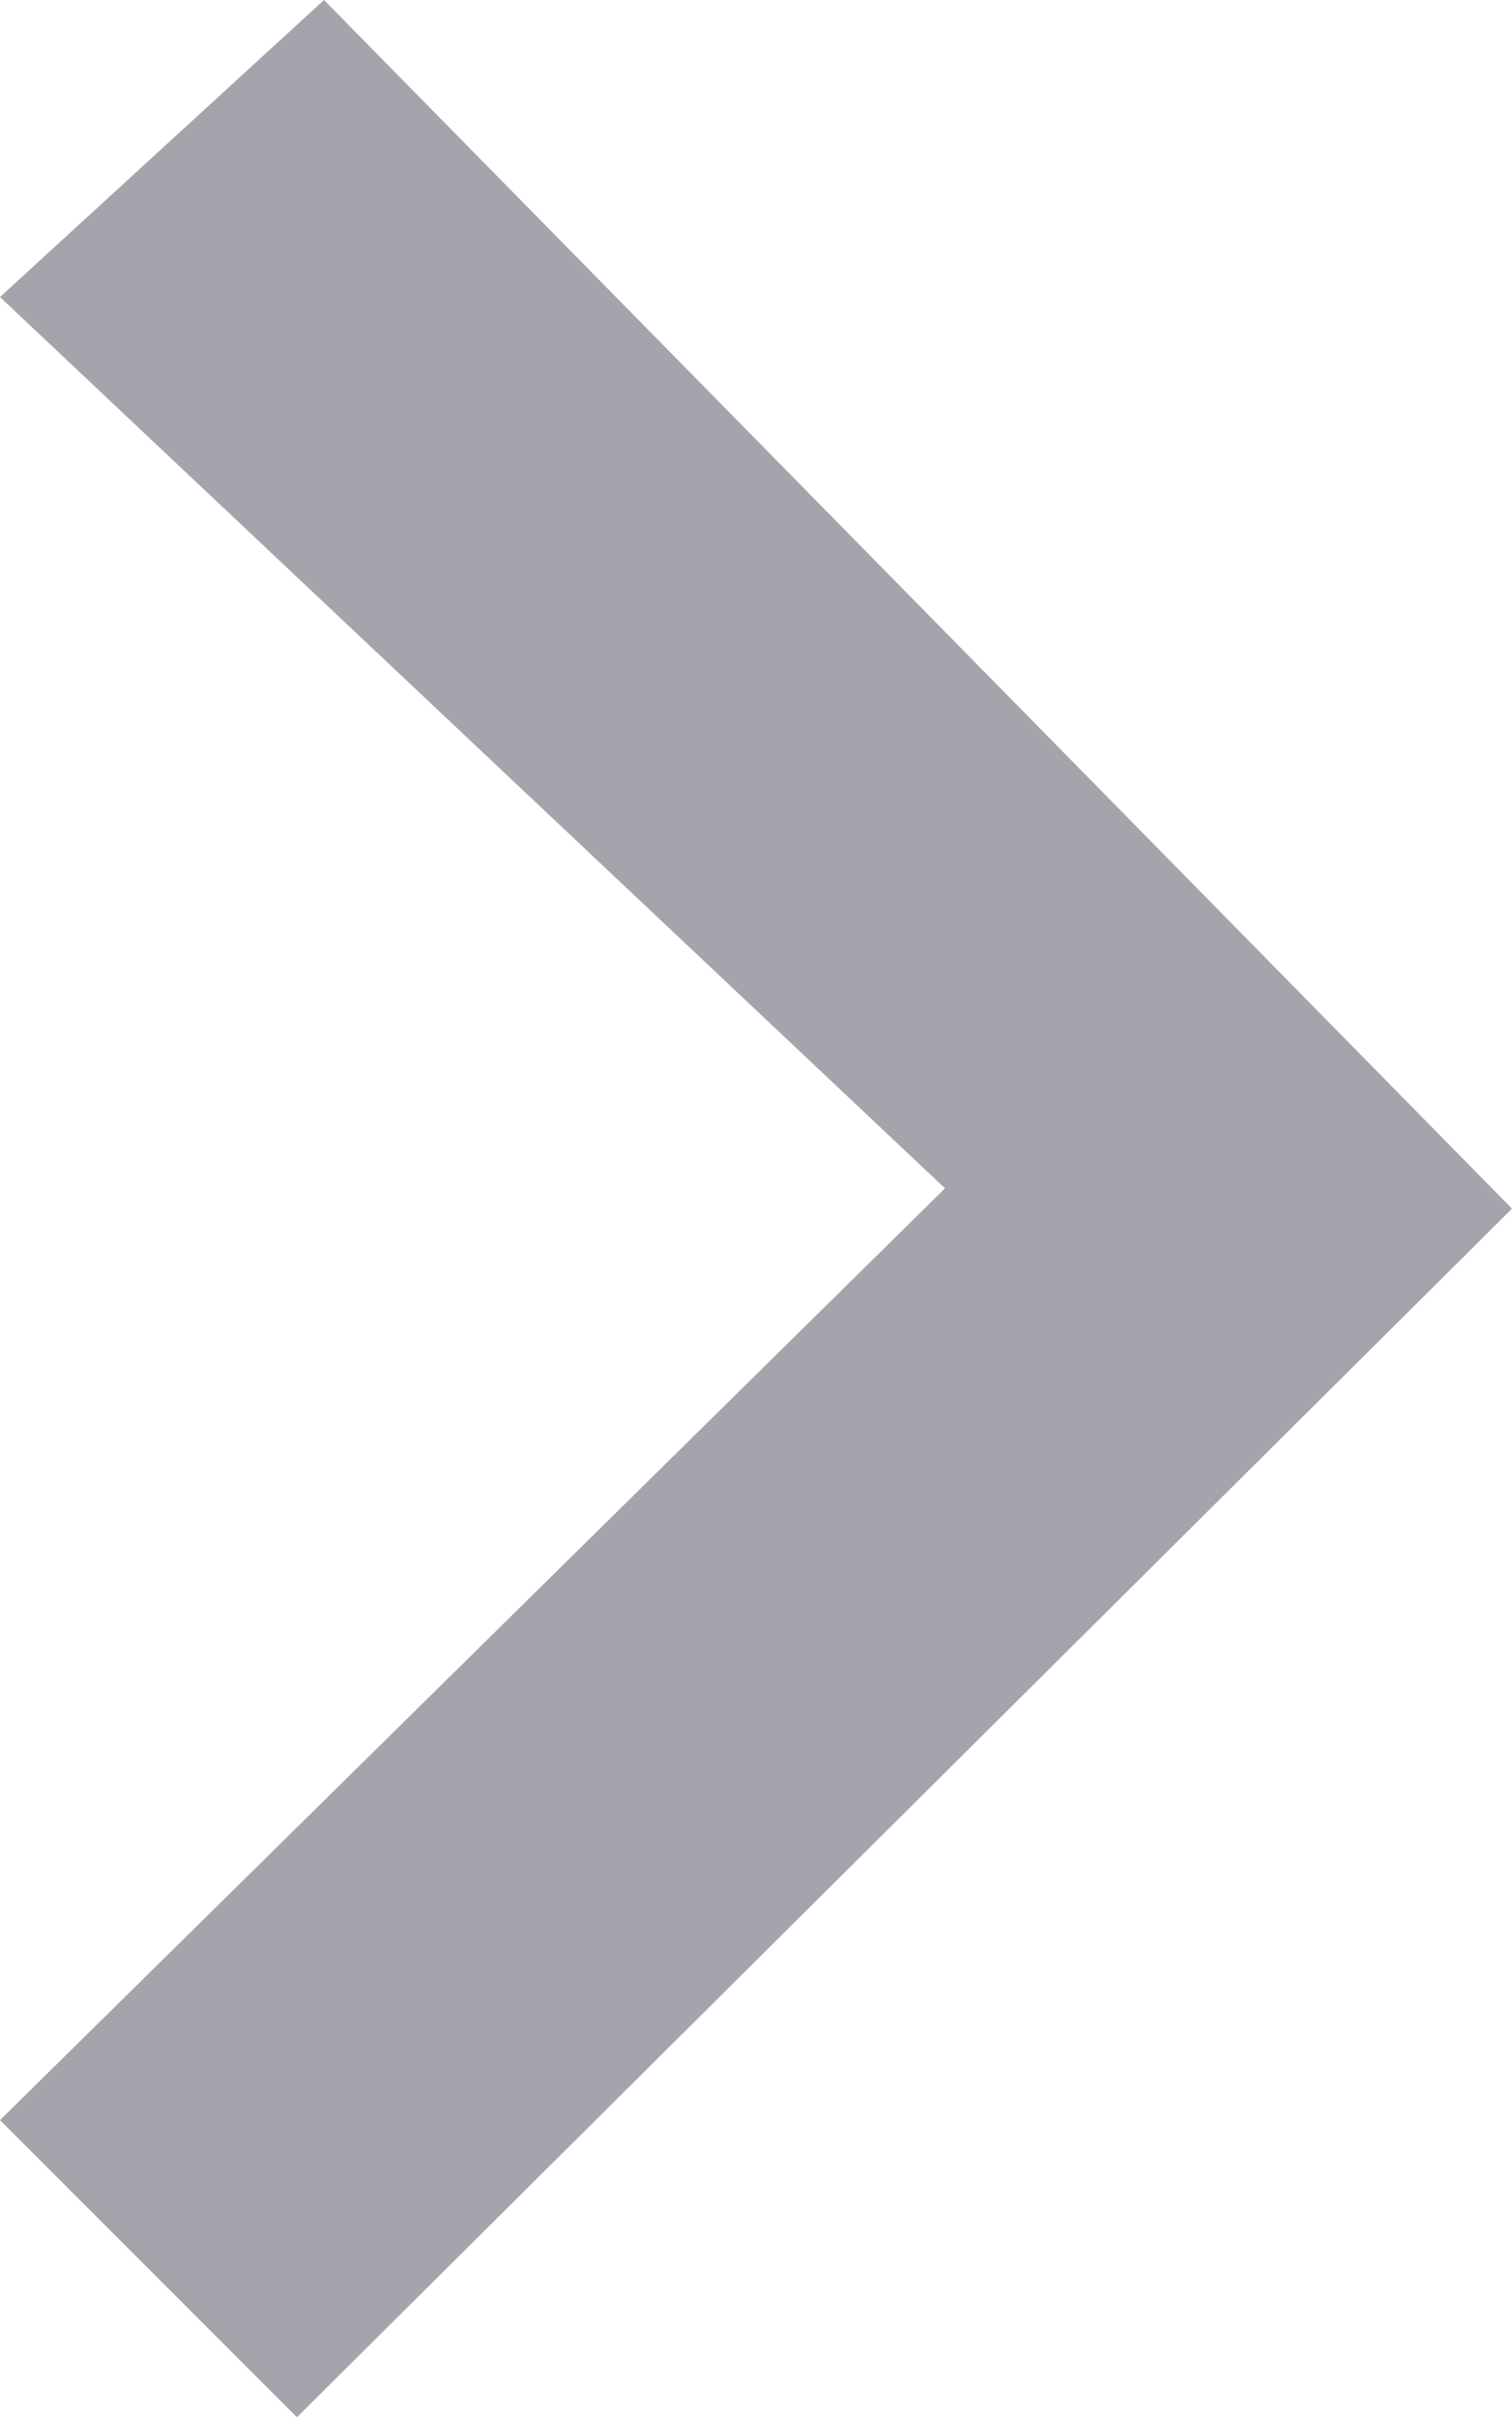 <?xml version="1.0" encoding="utf-8"?>
<!-- Generator: Adobe Illustrator 14.0.0, SVG Export Plug-In . SVG Version: 6.00 Build 43363)  -->
<!DOCTYPE svg PUBLIC "-//W3C//DTD SVG 1.1//EN" "http://www.w3.org/Graphics/SVG/1.1/DTD/svg11.dtd">
<svg version="1.1" id="Capa_1" xmlns="http://www.w3.org/2000/svg" xmlns:xlink="http://www.w3.org/1999/xlink" x="0px" y="0px"
	 width="18.667px" height="29.833px" viewBox="0 -11.166 18.667 29.833" enable-background="new 0 -11.166 18.667 29.833"
	 xml:space="preserve">
<polygon fill="#A4A4AC" points="4,-11.166 0,-7.5 11.667,3.5 0,15 3.666,18.667 18.667,3.751 "/>
</svg>
